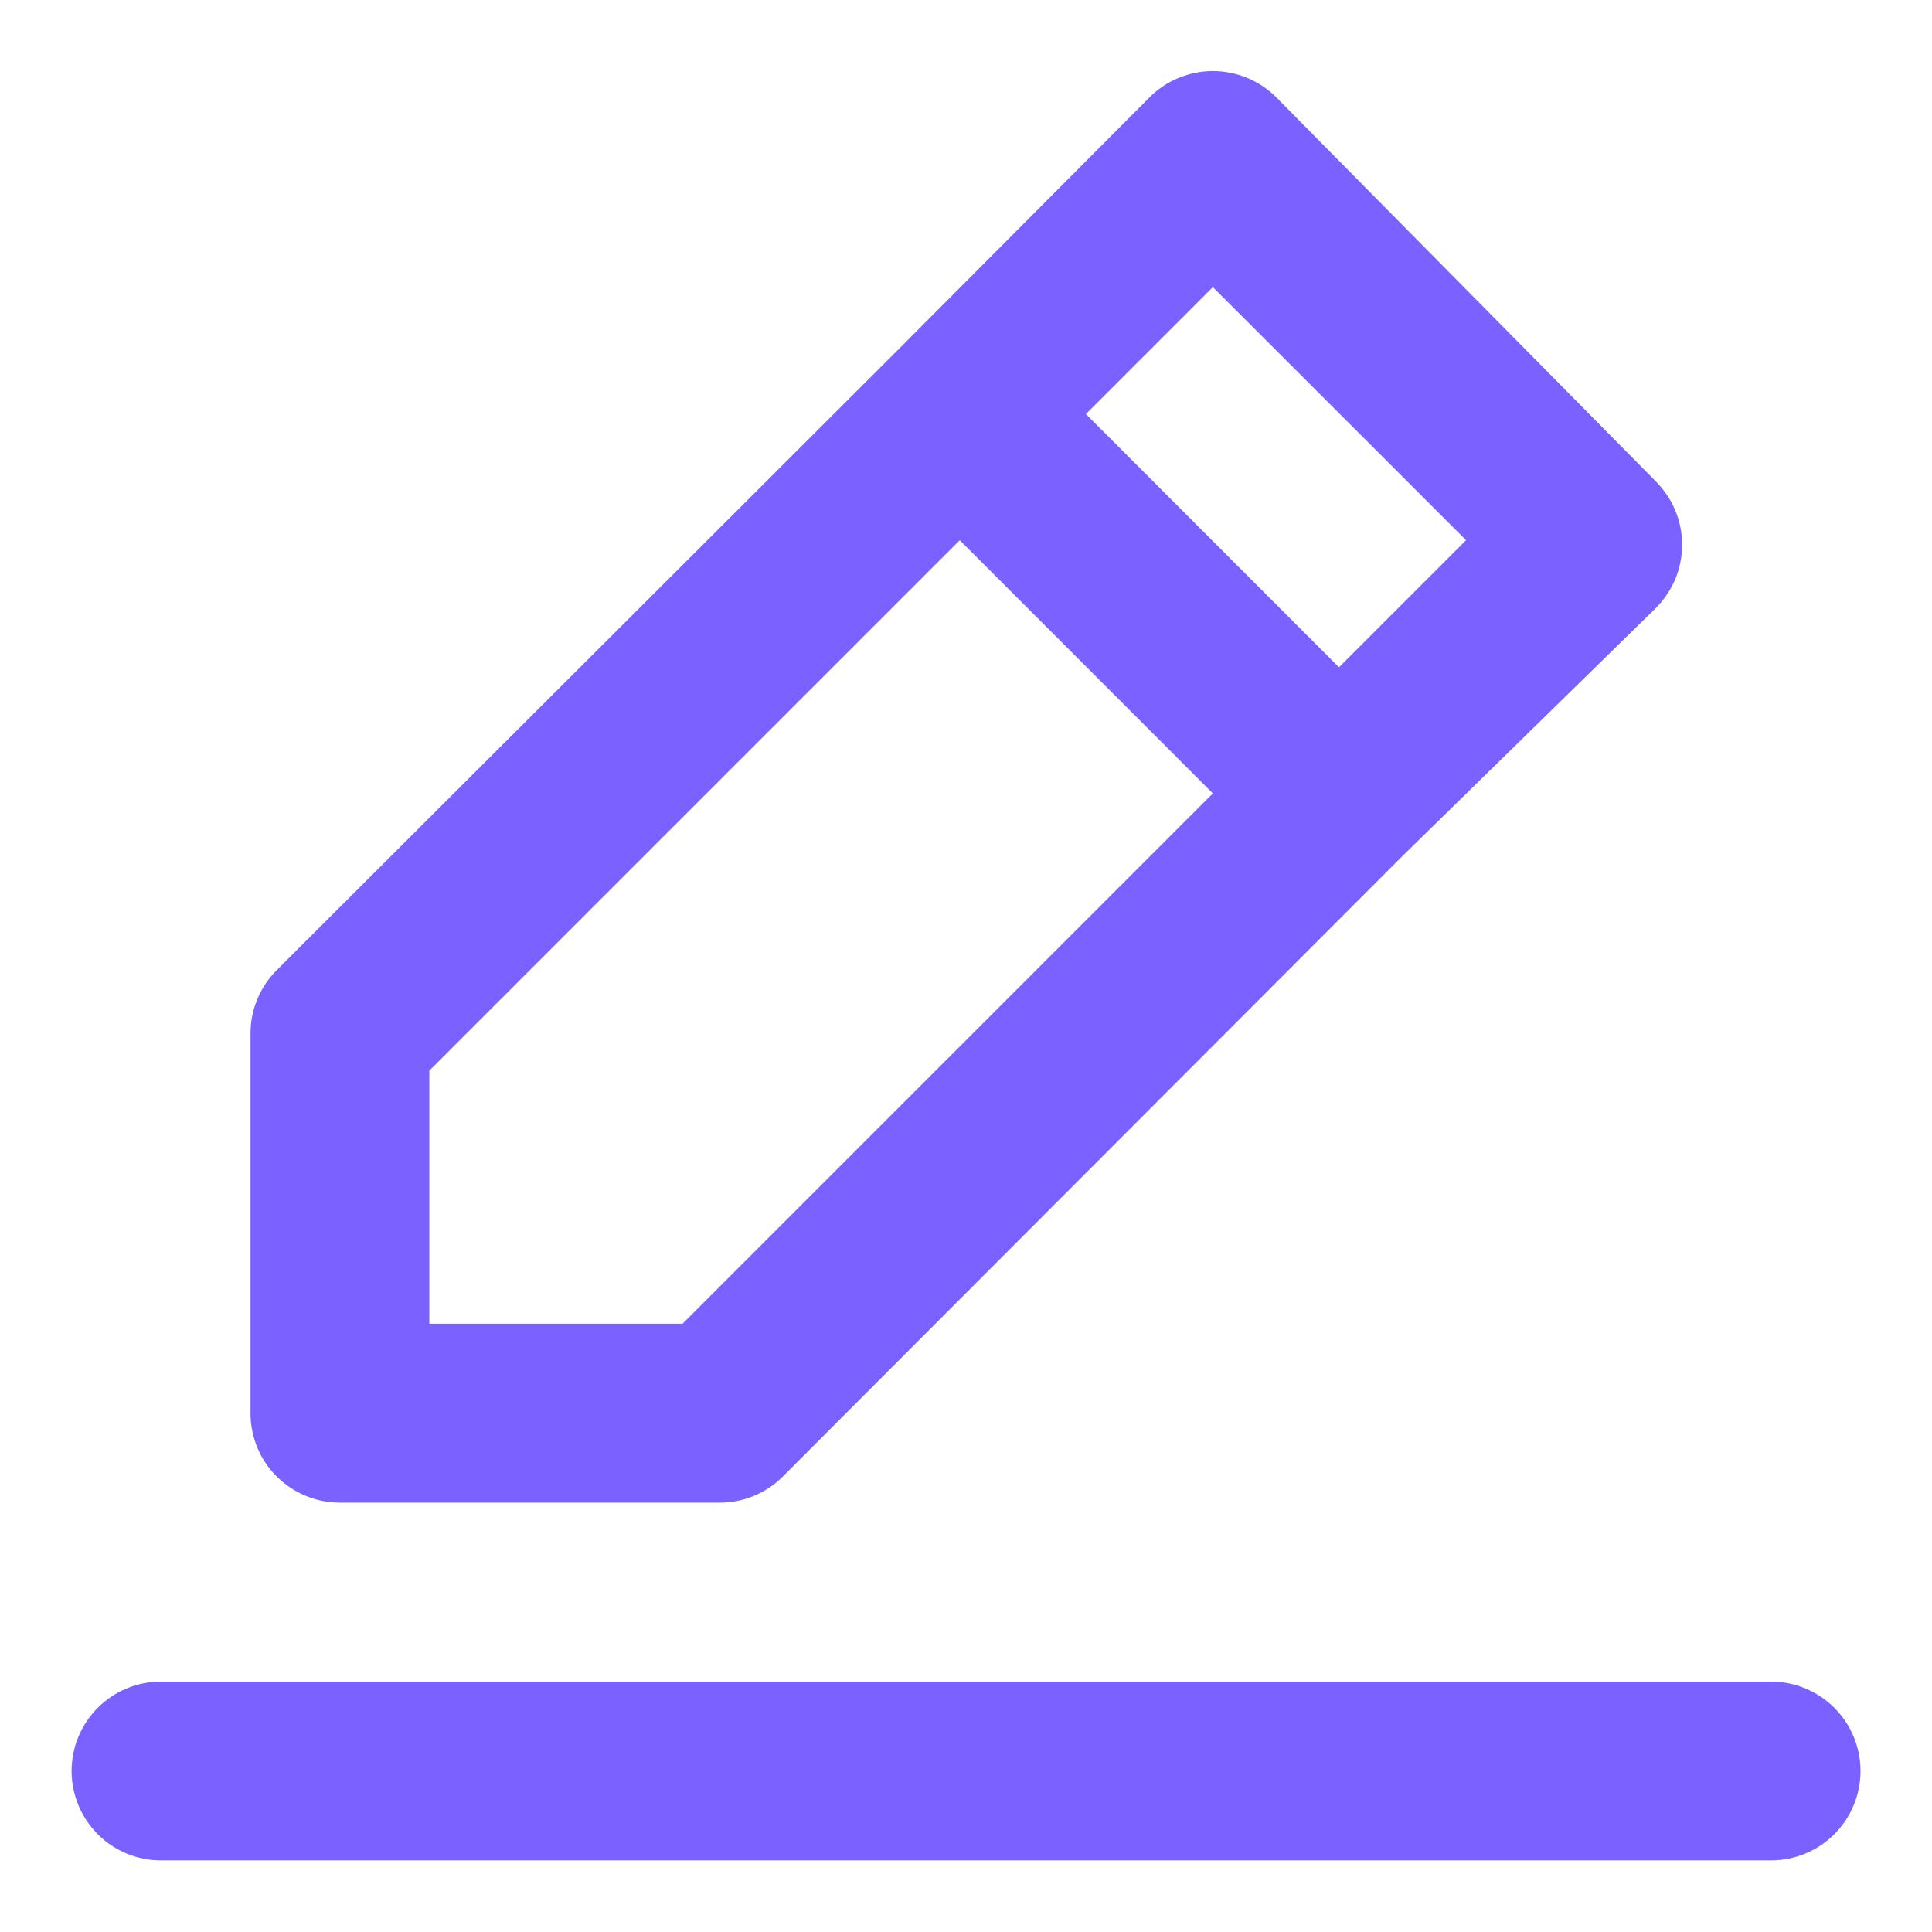 <svg width="18" height="18" viewBox="0 0 18 18" fill="none" xmlns="http://www.w3.org/2000/svg">
<path d="M3.167 14H6.7C6.81 14.001 6.919 13.98 7.02 13.938C7.122 13.897 7.214 13.836 7.292 13.758L13.059 7.983L15.425 5.667C15.503 5.589 15.565 5.497 15.608 5.396C15.65 5.294 15.672 5.185 15.672 5.075C15.672 4.965 15.65 4.856 15.608 4.755C15.565 4.653 15.503 4.561 15.425 4.483L11.892 0.908C11.815 0.83 11.722 0.768 11.621 0.726C11.519 0.684 11.41 0.662 11.3 0.662C11.19 0.662 11.081 0.684 10.98 0.726C10.878 0.768 10.786 0.83 10.709 0.908L8.359 3.267L2.575 9.042C2.498 9.12 2.437 9.212 2.396 9.313C2.354 9.415 2.333 9.524 2.334 9.633V13.167C2.334 13.388 2.421 13.6 2.578 13.756C2.734 13.912 2.946 14 3.167 14ZM11.3 2.675L13.659 5.033L12.475 6.217L10.117 3.858L11.3 2.675ZM4 9.975L8.942 5.033L11.3 7.392L6.359 12.333H4V9.975ZM16.5 15.667H1.5C1.279 15.667 1.067 15.755 0.911 15.911C0.755 16.067 0.667 16.279 0.667 16.5C0.667 16.721 0.755 16.933 0.911 17.089C1.067 17.246 1.279 17.333 1.5 17.333H16.5C16.721 17.333 16.933 17.246 17.09 17.089C17.246 16.933 17.334 16.721 17.334 16.5C17.334 16.279 17.246 16.067 17.09 15.911C16.933 15.755 16.721 15.667 16.5 15.667Z" fill="#7B61FF"/>
</svg>
